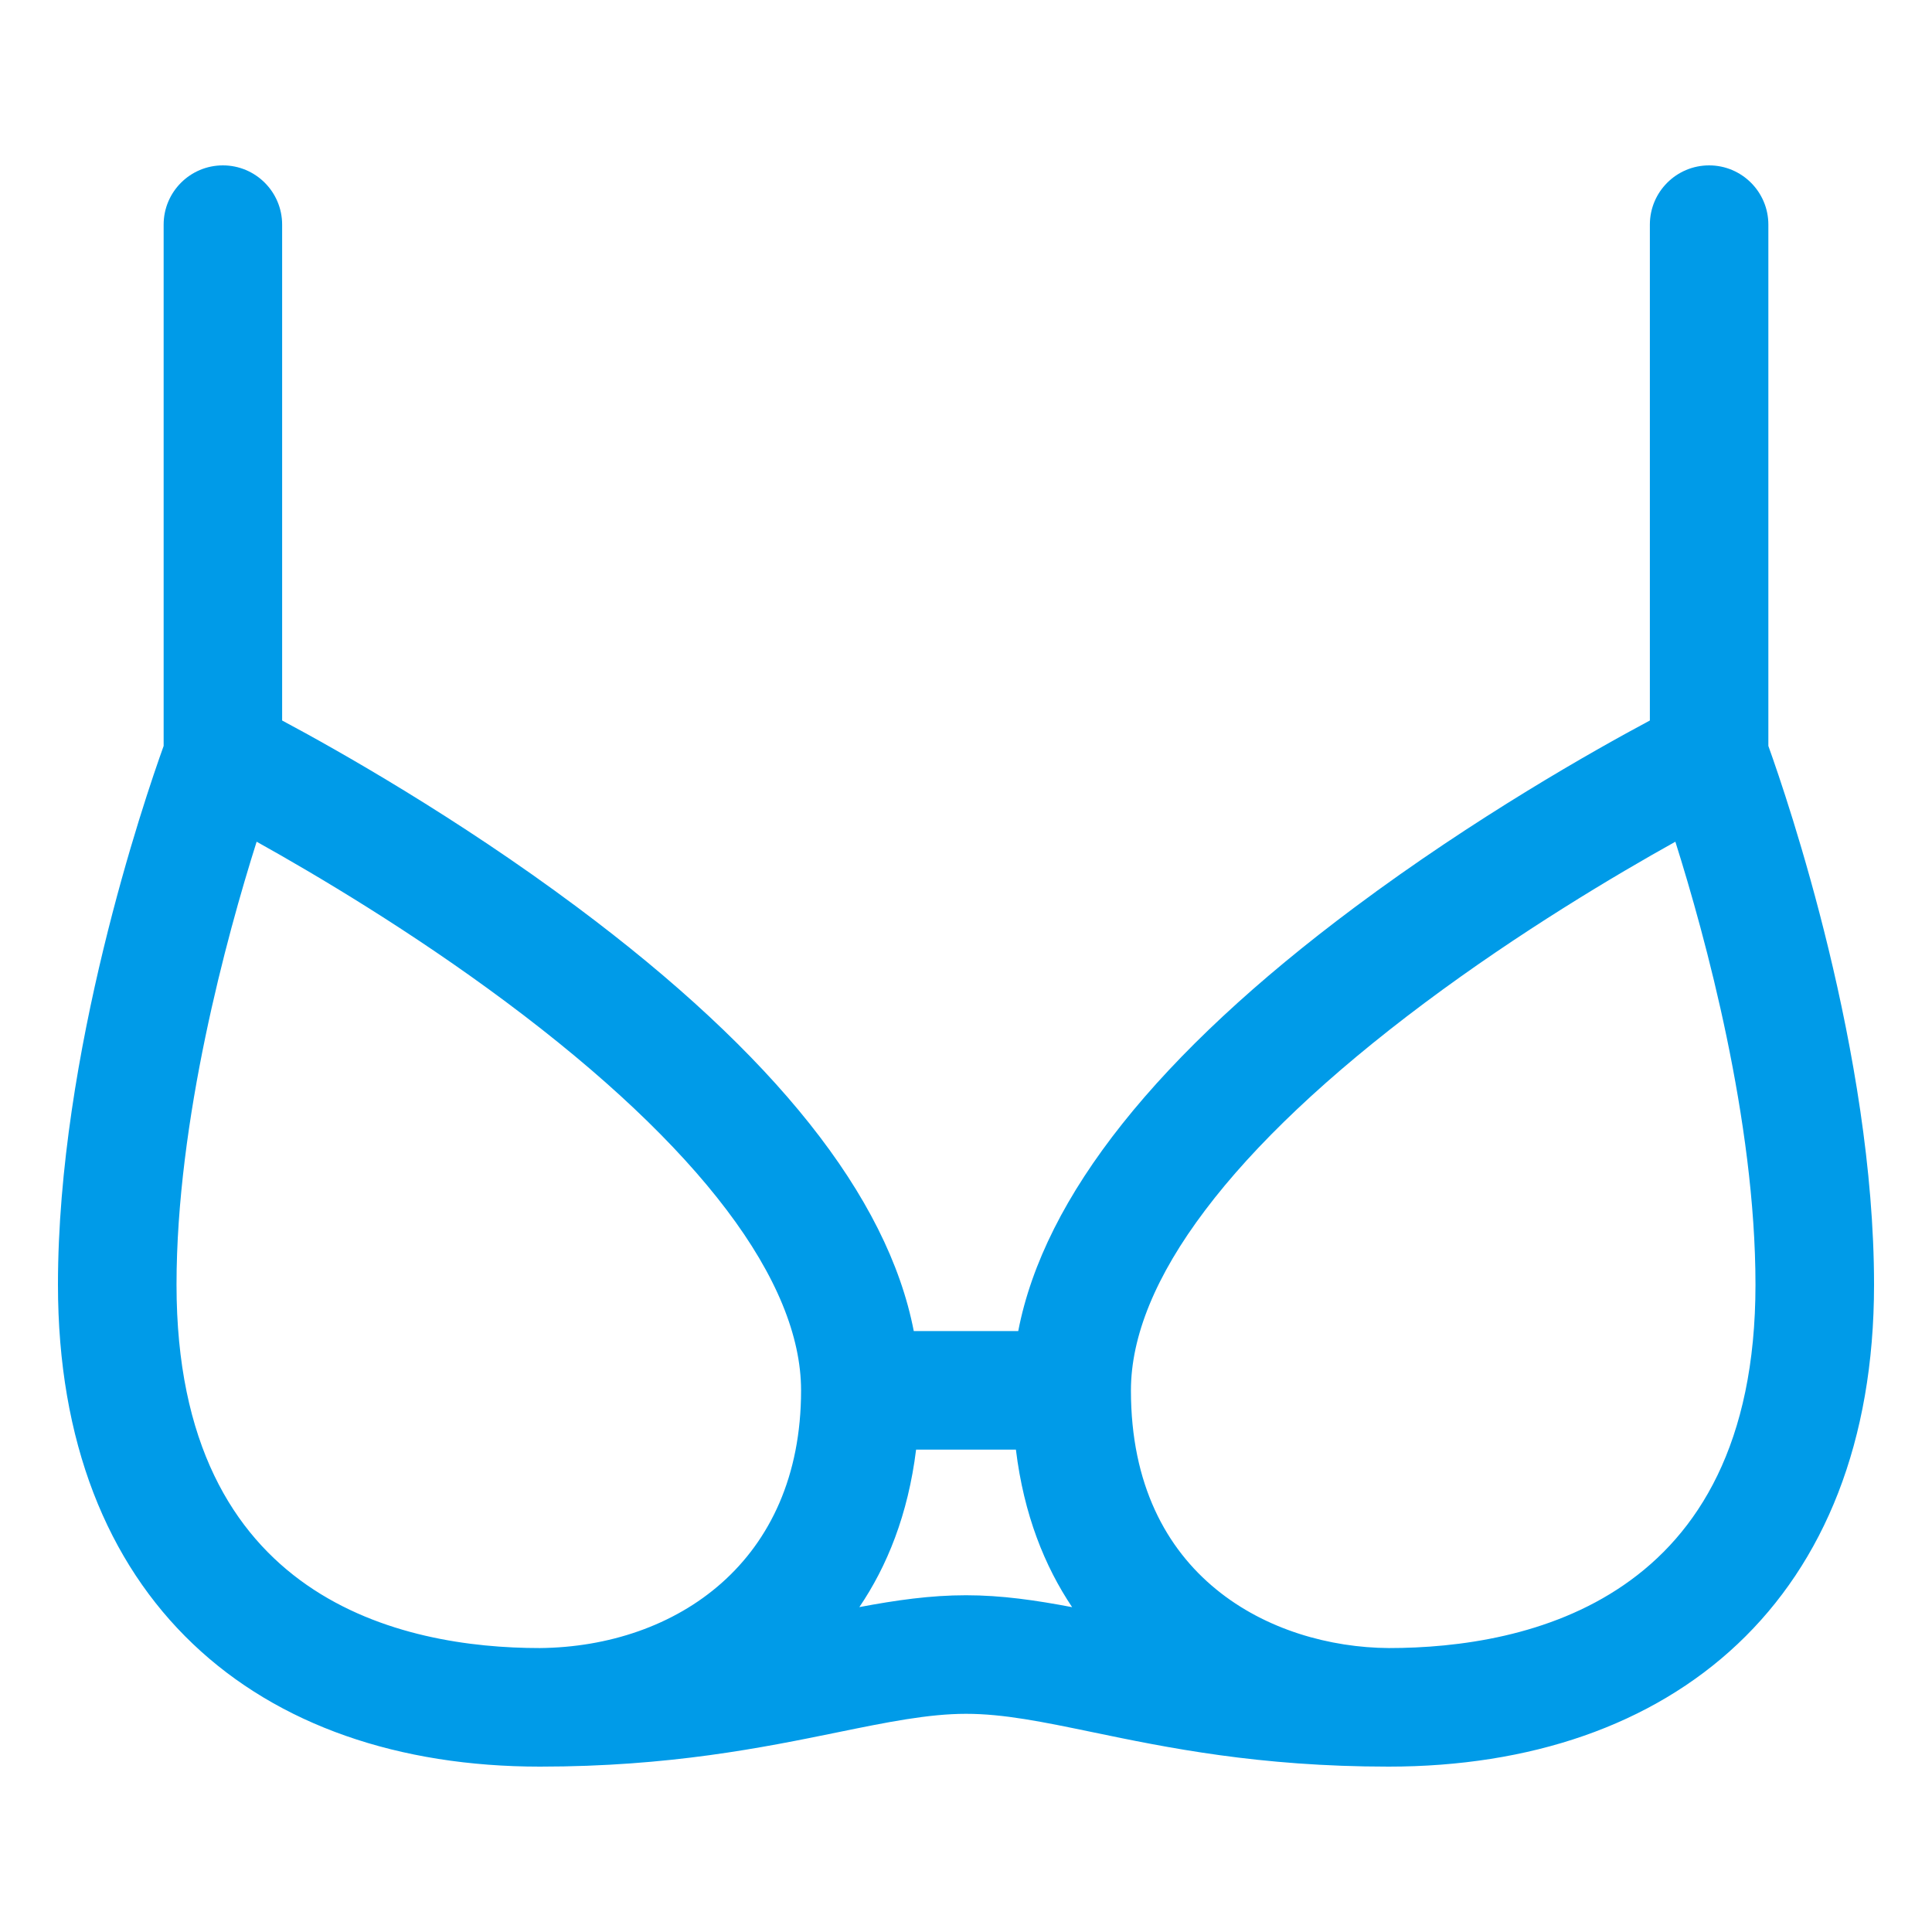 <svg width="30" height="30" viewBox="0 0 30 30" fill="none" xmlns="http://www.w3.org/2000/svg">
<path fill-rule="evenodd" clip-rule="evenodd" d="M3.461 2.568C2.953 2.568 2.541 2.98 2.541 3.488V11.583C2.238 12.426 0.9 16.354 0.9 19.949C0.9 22.39 1.669 24.264 2.996 25.527C4.322 26.79 6.195 27.432 8.383 27.432C10.398 27.432 11.848 27.136 13.008 26.899L13.008 26.899C13.771 26.743 14.416 26.612 15 26.612C15.583 26.612 16.188 26.736 16.969 26.898C18.114 27.136 19.546 27.432 21.562 27.432C23.759 27.432 25.645 26.79 26.983 25.527C28.322 24.264 29.1 22.39 29.1 19.949C29.1 16.359 27.762 12.427 27.459 11.583V3.488C27.459 2.98 27.047 2.568 26.539 2.568C26.031 2.568 25.619 2.98 25.619 3.488V11.188C24.752 11.651 22.907 12.692 21.04 14.085C17.982 16.365 16.215 18.575 15.811 20.669H14.189C13.785 18.575 12.018 16.365 8.96 14.085C7.093 12.692 5.248 11.651 4.381 11.188V3.488C4.381 2.98 3.969 2.568 3.461 2.568ZM2.741 19.949C2.741 17.394 3.519 14.544 3.985 13.07C4.908 13.584 6.389 14.463 7.86 15.56C9.366 16.683 10.513 17.769 11.283 18.787C12.053 19.805 12.439 20.748 12.439 21.59C12.439 22.925 11.953 23.917 11.207 24.579C10.461 25.242 9.446 25.581 8.382 25.591C7.319 25.591 5.908 25.406 4.765 24.612C3.628 23.822 2.741 22.42 2.741 19.949ZM22.122 15.573C23.596 14.472 25.087 13.587 26.015 13.07C26.481 14.546 27.259 17.397 27.259 19.949C27.259 22.419 26.364 23.822 25.216 24.611C24.063 25.406 22.638 25.591 21.566 25.591C20.657 25.585 19.654 25.31 18.882 24.677C18.112 24.047 17.561 23.054 17.561 21.59C17.561 20.75 17.945 19.809 18.713 18.793C19.479 17.777 20.622 16.694 22.122 15.573ZM13.344 24.955C13.774 24.321 14.1 23.52 14.225 22.51H15.775C15.898 23.52 16.222 24.321 16.648 24.956C16.086 24.849 15.554 24.771 15 24.771C14.447 24.771 13.912 24.848 13.344 24.955Z" fill="#009BE8"/>
</svg>
